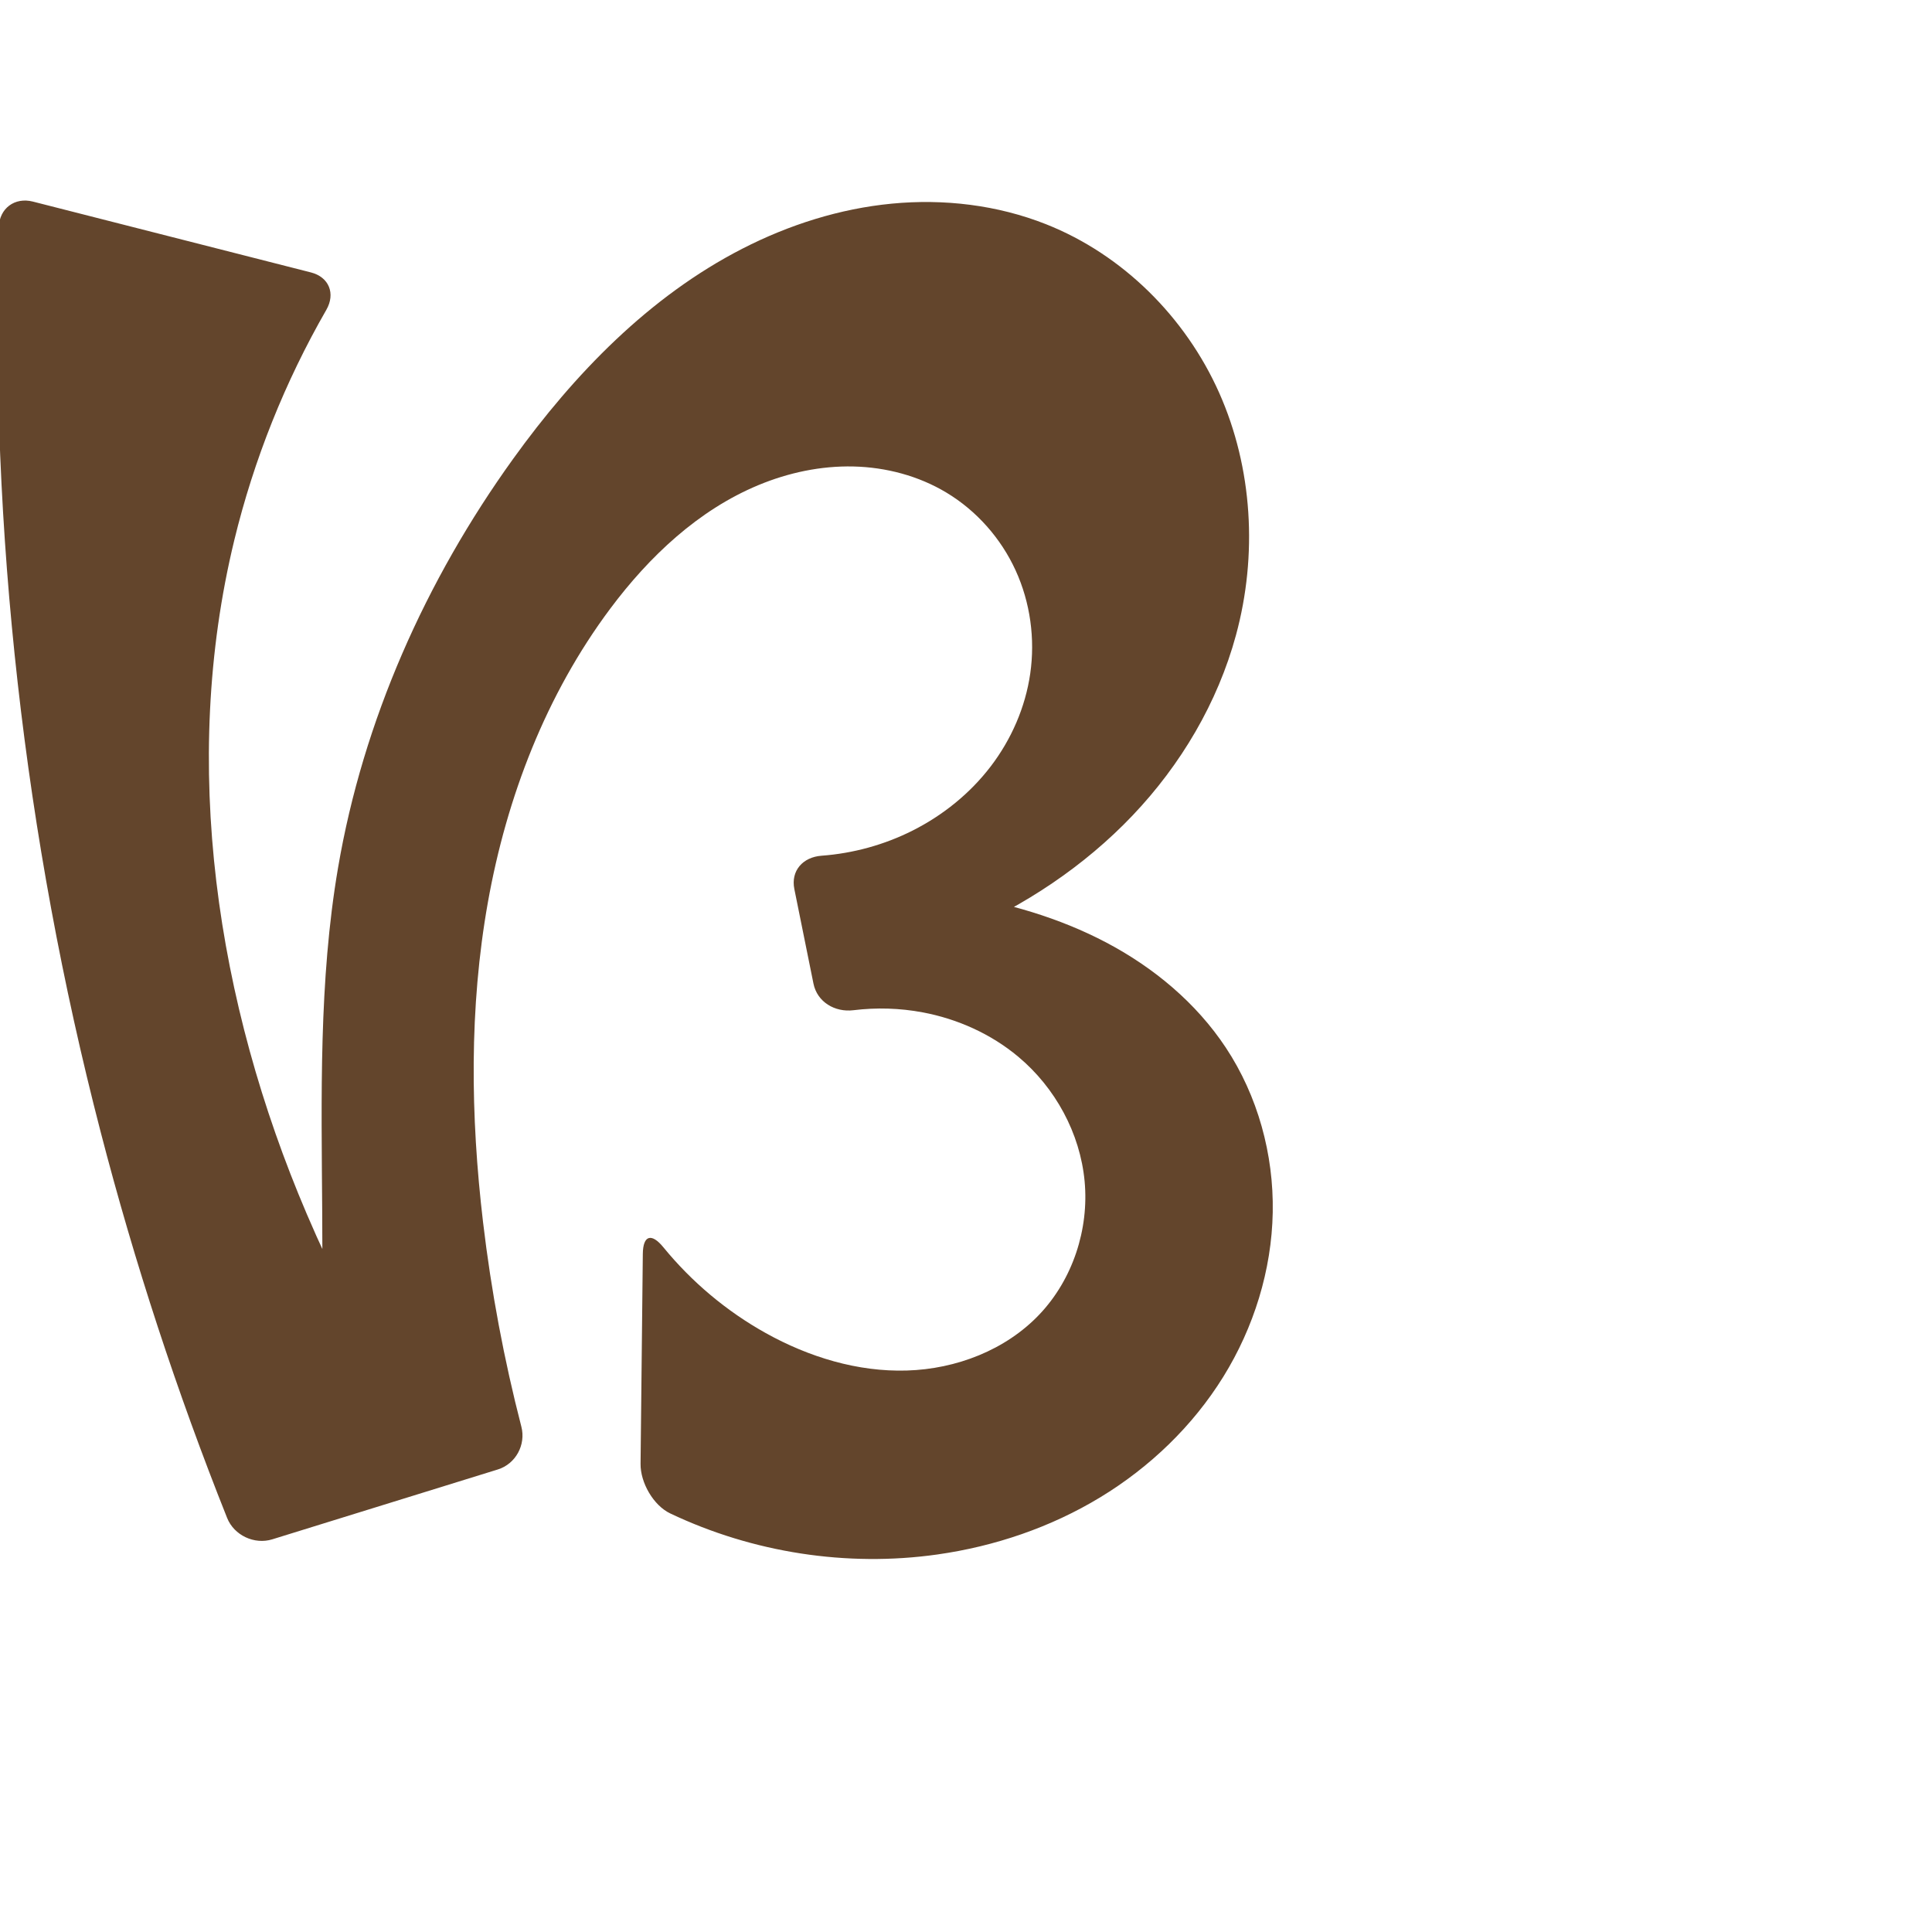 <?xml version="1.0" encoding="UTF-8" standalone="no"?>
<svg
   xmlns:dc="http://purl.org/dc/elements/1.1/"
   xmlns:cc="http://creativecommons.org/ns#"
   xmlns:rdf="http://www.w3.org/1999/02/22-rdf-syntax-ns#"
   xmlns:svg="http://www.w3.org/2000/svg"
   xmlns="http://www.w3.org/2000/svg"
   xmlns:sodipodi="http://sodipodi.sourceforge.net/DTD/sodipodi-0.dtd"
   xmlns:inkscape="http://www.inkscape.org/namespaces/inkscape"
   xml:space="preserve"
   width="1000"
   height="1000"
   version="1.1"
   style="clip-rule:evenodd;fill-rule:evenodd;image-rendering:optimizeQuality;shape-rendering:geometricPrecision;text-rendering:geometricPrecision"
   viewBox="0 0 1000 1000"
   id="svg10"
   sodipodi:docname="ഗ്ദ.svg"
   inkscape:version="1.0.2 (e86c870879, 2021-01-15)"><sodipodi:namedview
   pagecolor="#ffffff"
   bordercolor="#666666"
   borderopacity="1"
   objecttolerance="10"
   gridtolerance="10"
   guidetolerance="10"
   inkscape:pageopacity="0"
   inkscape:pageshadow="2"
   inkscape:window-width="1920"
   inkscape:window-height="1127"
   id="namedview12"
   showgrid="false"
   inkscape:zoom="1.356"
   inkscape:cx="361.87543"
   inkscape:cy="394.30156"
   inkscape:window-x="0"
   inkscape:window-y="0"
   inkscape:window-maximized="1"
   inkscape:current-layer="svg10"
   showguides="true"
   inkscape:guide-bbox="true"
   inkscape:document-rotation="0"
   inkscape:snap-to-guides="true"><sodipodi:guide
     position="0,1000"
     orientation="0,1"
     id="guide16"
     inkscape:label=""
     inkscape:locked="true"
     inkscape:color="rgb(0,0,255)" /><sodipodi:guide
     position="1763.312,2036.169"
     orientation="1000,0"
     id="guide18" /><sodipodi:guide
     position="0,200"
     orientation="0,1"
     id="guide20"
     inkscape:label="base"
     inkscape:locked="true"
     inkscape:color="rgb(0,0,255)" /><inkscape:grid
     type="xygrid"
     id="grid24"
     originx="-473.376"
     originy="-489.692" /><sodipodi:guide
     position="0,0"
     orientation="0,1"
     id="guide34"
     inkscape:label="bottom"
     inkscape:locked="true"
     inkscape:color="rgb(0,0,255)" /><sodipodi:guide
     position="225.051,1693.319"
     orientation="0,1"
     id="guide44"
     inkscape:label=""
     inkscape:locked="false"
     inkscape:color="rgb(0,0,255)" /><sodipodi:guide
     position="0,900"
     orientation="0,1"
     id="guide46"
     inkscape:label=""
     inkscape:locked="true"
     inkscape:color="rgb(0,0,255)" /><sodipodi:guide
     position="644.646,549.556"
     orientation="-1,0"
     id="guide841"
     inkscape:label="width"
     inkscape:locked="false"
     inkscape:color="rgb(0,0,255)" /><sodipodi:guide
     position="0,1000"
     orientation="0,1000"
     id="guide860" /><sodipodi:guide
     position="1000,1000"
     orientation="1000,0"
     id="guide862" /><sodipodi:guide
     position="1000,0"
     orientation="0,-1000"
     id="guide864" /><sodipodi:guide
     position="0,0"
     orientation="-1000,0"
     id="guide866" /></sodipodi:namedview>
 <defs
   id="defs4"><inkscape:path-effect
   effect="fillet_chamfer"
   id="path-effect861"
   is_visible="true"
   lpeversion="1"
   satellites_param="F,0,0,1,0,0,0,1 @ F,0,0,1,0,0,0,1 @ F,0,0,1,0,0,0,1 @ F,0,0,1,0,0,0,1 @ F,0,0,1,0,0,0,1 @ F,0,0,1,0,0,0,1 @ F,0,0,1,0,0,0,1 @ F,0,0,1,0,0,0,1 @ F,0,0,1,0,0,0,1 @ F,0,0,1,0,0,0,1 @ F,0,1,1,0,17.563,0,1 @ F,0,1,1,0,17.563,0,1 @ F,0,0,1,0,0,0,1 @ F,0,0,1,0,0,0,1 @ F,0,0,1,0,0,0,1 @ F,0,0,1,0,0,0,1 @ F,0,0,1,0,0,0,1 @ F,0,0,1,0,0,0,1 @ F,0,0,1,0,17.563,0,1 @ F,0,1,1,0,17.563,0,1 @ F,0,0,1,0,0,0,1 @ F,0,0,1,0,0,0,1 @ F,0,0,1,0,0,0,1 @ F,0,0,1,0,0,0,1 @ F,0,0,1,0,0,0,1 @ F,0,0,1,0,0,0,1 @ F,0,0,1,0,0,0,1 @ F,0,0,1,0,0,0,1 @ F,0,0,1,0,0,0,1 @ F,0,0,1,0,0,0,1 @ F,0,0,1,0,0,0,1 @ F,0,0,1,0,0,0,1 @ F,0,0,1,0,0,0,1 @ F,0,0,1,0,0,0,1 @ F,0,0,1,0,0,0,1 @ F,0,0,1,0,0,0,1 @ F,0,0,1,0,0,0,1 @ F,0,0,1,0,0,0,1 @ F,0,0,1,0,0,0,1 @ F,0,0,1,0,0,0,1 @ F,0,0,1,0,0,0,1 @ F,0,0,1,0,0,0,1 @ F,0,0,1,0,0,0,1 @ F,0,1,1,0,17.563,0,1 @ F,0,1,1,0,17.563,0,1 @ F,0,0,1,0,0,0,1 @ F,0,1,1,0,17.563,0,1 @ F,0,1,1,0,17.563,0,1"
   unit="px"
   method="auto"
   mode="F"
   radius="0"
   chamfer_steps="1"
   flexible="false"
   use_knot_distance="true"
   apply_no_radius="true"
   apply_with_radius="true"
   only_selected="false"
   hide_knots="false" /><inkscape:path-effect
   effect="fillet_chamfer"
   id="path-effect860"
   is_visible="true"
   lpeversion="1"
   satellites_param="F,0,0,1,0,0,0,1 @ F,0,0,1,0,0,0,1 @ F,0,0,1,0,0,0,1 @ F,0,0,1,0,0,0,1 @ F,0,0,1,0,0,0,1 @ F,0,0,1,0,0,0,1 @ F,0,0,1,0,0,0,1 @ F,0,0,1,0,0,0,1 @ F,0,0,1,0,0,0,1 @ F,0,0,1,0,0,0,1 @ F,0,1,1,0,21.219,0,1 @ F,0,1,1,0,21.219,0,1 @ F,0,0,1,0,0,0,1 @ F,0,0,1,0,0,0,1 @ F,0,0,1,0,0,0,1 @ F,0,0,1,0,0,0,1 @ F,0,0,1,0,0,0,1 @ F,0,0,1,0,0,0,1 @ F,0,1,1,0,21.219,0,1 @ F,0,1,1,0,21.219,0,1 @ F,0,0,1,0,0,0,1 @ F,0,0,1,0,0,0,1 @ F,0,0,1,0,0,0,1 @ F,0,0,1,0,0,0,1 @ F,0,0,1,0,0,0,1 @ F,0,0,1,0,0,0,1 @ F,0,0,1,0,0,0,1 @ F,0,0,1,0,0,0,1 @ F,0,0,1,0,0,0,1 @ F,0,0,1,0,0,0,1 @ F,0,0,1,0,0,0,1 @ F,0,0,1,0,0,0,1 @ F,0,0,1,0,0,0,1 @ F,0,0,1,0,0,0,1 @ F,0,0,1,0,31.871,0,1 @ F,0,0,1,0,31.871,0,1 @ F,0,0,1,0,0,0,1 @ F,0,1,1,0,21.219,0,1 @ F,0,1,1,0,21.219,0,1"
   unit="px"
   method="auto"
   mode="F"
   radius="0"
   chamfer_steps="1"
   flexible="false"
   use_knot_distance="true"
   apply_no_radius="true"
   apply_with_radius="true"
   only_selected="true"
   hide_knots="false" /><inkscape:path-effect
   effect="spiro"
   id="path-effect873"
   is_visible="true"
   lpeversion="1" /><inkscape:path-effect
   effect="spiro"
   id="path-effect859"
   is_visible="true"
   lpeversion="1" /><inkscape:path-effect
   effect="spiro"
   id="path-effect862"
   is_visible="true"
   lpeversion="1" /><inkscape:path-effect
   effect="spiro"
   id="path-effect1521"
   is_visible="true"
   lpeversion="1" /><inkscape:path-effect
   effect="spiro"
   id="path-effect858"
   is_visible="true"
   lpeversion="1" /><inkscape:path-effect
   effect="spiro"
   id="path-effect854"
   is_visible="true"
   lpeversion="1" />
  <style
   type="text/css"
   id="style2">
   <![CDATA[
    .fil0 {fill:#EF7F1A;fill-rule:nonzero}
   ]]>
  </style>
 <inkscape:path-effect
   effect="spiro"
   id="path-effect1214"
   is_visible="true"
   lpeversion="1" /><inkscape:path-effect
   effect="spiro"
   id="path-effect1195"
   is_visible="true"
   lpeversion="1" /><inkscape:path-effect
   effect="spiro"
   id="path-effect992"
   is_visible="true"
   lpeversion="1" /><inkscape:path-effect
   effect="spiro"
   id="path-effect287"
   is_visible="true"
   lpeversion="1" /><inkscape:path-effect
   effect="spiro"
   id="path-effect1032"
   is_visible="true"
   lpeversion="1" /><inkscape:path-effect
   effect="spiro"
   id="path-effect1218"
   is_visible="true"
   lpeversion="1" /><inkscape:path-effect
   effect="spiro"
   id="path-effect309"
   is_visible="true"
   lpeversion="1" /><inkscape:path-effect
   effect="spiro"
   id="path-effect1176"
   is_visible="true"
   lpeversion="1" /><inkscape:path-effect
   effect="spiro"
   id="path-effect1026"
   is_visible="true"
   lpeversion="1" /><inkscape:path-effect
   effect="spiro"
   id="path-effect1030"
   is_visible="true"
   lpeversion="1" /></defs>
 
<path
   style="clip-rule:evenodd;display:inline;fill:#63452c;fill-rule:nonzero;stroke:none;stroke-width:2.095px;stroke-linecap:butt;stroke-linejoin:miter;stroke-opacity:1;image-rendering:optimizeQuality;shape-rendering:geometricPrecision;text-rendering:geometricPrecision"
   d="m 250.032,632.671 c -6.507,-55.02 -7.231,-111.047 2.491,-165.591 9.722,-54.544 30.18,-107.664 63.345,-152.045 20.161,-26.979 45.571,-51.001 76.669,-63.932 15.549,-6.466 32.38,-10.047 49.215,-9.653 16.835,0.395 33.661,4.838 48.096,13.509 15.639,9.395 28.245,23.688 35.835,40.277 7.59,16.589 10.167,35.398 7.561,53.454 -2.511,17.396 -9.772,34.021 -20.442,47.988 -10.67,13.967 -24.696,25.283 -40.388,33.2 -14.665,7.399 -30.809,11.831 -47.187,13.042 -9.665,0.715 -15.99,7.764 -14.068,17.272 l 9.892,48.924 c 1.922,9.507 11.068,14.952 20.686,13.77 11.896,-1.463 24.017,-1.104 35.798,1.103 18.078,3.385 35.4,11.167 49.51,22.964 19.171,16.028 32.041,39.61 34.356,64.491 2.315,24.881 -6.17,50.731 -23.359,68.868 -17.538,18.505 -43.162,28.306 -68.645,29.072 -25.484,0.767 -50.76,-6.981 -73.034,-19.385 -20.263,-11.284 -38.337,-26.466 -53.008,-44.427 -6.134,-7.509 -10.525,-6.252 -10.629,3.447 l -1.17,108.66 c -0.104,9.699 6.622,21.518 15.381,25.68 42.701,20.288 91.409,27.869 138.235,21.237 29.697,-4.206 58.683,-14.035 84.326,-29.593 25.643,-15.558 47.883,-36.896 63.682,-62.391 15.8,-25.495 25.048,-55.153 25.592,-85.141 0.544,-29.989 -7.742,-60.217 -24.292,-85.231 -15.304,-23.131 -37.3,-41.432 -61.833,-54.37 -24.533,-12.938 -51.567,-20.681 -78.957,-25.046 -15.165,-2.416 -30.49,-3.822 -45.841,-4.204 l 10.123,38.252 c 13.31,-3.679 26.368,-8.267 39.054,-13.721 33.317,-14.322 64.159,-34.772 89.166,-61.035 25.007,-26.263 44.067,-58.415 53.563,-93.414 11.193,-41.252 8.665,-86.398 -8.733,-125.44 -17.397,-39.043 -49.867,-71.487 -89.613,-87.213 -25.189,-9.967 -52.841,-13.236 -79.805,-10.645 -26.965,2.591 -53.243,10.95 -77.346,23.313 -48.206,24.727 -87.027,64.836 -118.672,108.811 -45.222,62.842 -77.603,135.366 -90.622,211.685 -9.996,58.602 -8.58,118.458 -8.187,177.905 0.235,35.548 0.094,71.099 -0.424,106.644 l 38.712,-15.284 C 187.526,689.548 172.032,659.376 158.743,628.262 112.028,518.896 93.214,395.176 121.266,279.606 c 10.128,-41.725 26.23,-81.993 47.634,-119.213 4.835,-8.408 1.43,-16.992 -7.97,-19.388 L 17.019,104.337 C 7.62,101.942 -0.324,107.857 -0.61,117.553 -5.245,275.047 12.533,433.188 52.053,585.715 c 17.604,67.941 39.497,134.771 65.503,199.96 3.594,9.009 14.105,13.952 23.37,11.082 L 257.659,760.597 c 9.266,-2.87 14.623,-12.761 12.197,-22.152 -8.979,-34.758 -15.608,-70.123 -19.824,-105.774 z"
   id="path1087-1-75"
   inkscape:path-effect="#path-effect1030;#path-effect861"
   inkscape:original-d="m 250.03218,632.67091 c 0.43742,-108.12807 -5.57183,-236.43971 65.83597,-317.63576 40.51741,-46.07135 125.84524,-98.11862 173.9799,-60.07543 25.65144,20.2736 46.99459,59.48982 43.39615,93.73115 -3.53428,33.63079 -32.24532,63.11912 -60.8291,81.18813 -18.60946,11.76382 -63.54995,1.96516 -64.73566,13.0992 5.61802,25.90733 16.85405,83.35368 16.85405,83.35368 0,0 35.65372,-5.77051 53.00338,-2.34267 17.84713,3.52613 39.09736,8.04658 49.50992,22.96409 25.52985,36.57523 40.07566,99.53717 10.99695,133.35948 -30.86018,35.89439 -97.02816,25.40492 -141.67915,9.68717 -27.14377,-9.55498 -63.4477,-58.54165 -63.4477,-58.54165 l -1.54857,143.78402 c 0,0 106.41562,51.22671 153.80551,29.35436 91.36095,-42.16678 176.13846,-165.37711 149.30794,-262.3564 -14.36723,-51.93055 -89.35575,-63.3633 -140.79032,-79.41584 -14.6478,-4.57153 -45.84146,-4.20401 -45.84146,-4.20401 l 10.12322,38.25202 c 0,0 27.52284,-6.14348 39.05438,-13.72059 58.58472,-38.49468 131.33919,-96.95147 142.72862,-154.44944 15.17509,-76.60933 -25.29184,-185.04111 -98.34531,-212.65383 -93.97416,-35.520319 -205.15411,50.07376 -275.82295,121.4793 -53.99229,54.55514 -73.47948,136.86808 -90.62203,211.68494 -13.25843,57.86503 -6.70417,118.5593 -8.18687,177.9053 -0.88786,35.53725 -0.42356,106.64417 -0.42356,106.64417 l 38.712,-15.28385 c 0,0 -36.63474,-57.8299 -46.32492,-90.21622 C 125.23656,516.2791 104.23765,395.24694 121.26619,279.60567 128.34338,231.54431 177.95002,145.34185 177.95002,145.34185 L 0,100 c 0,0 17.426472,326.60732 52.053458,485.71505 16.157506,74.24221 72.096132,216.23804 72.096132,216.23804 50.09555,-15.51759 150.28664,-46.55278 150.28664,-46.55278 0,0 -24.57279,-81.01901 -24.40405,-122.7294 z"
   sodipodi:nodetypes="aasaaccaaaaccaaaccasaaaaccacccacca" /></svg>

